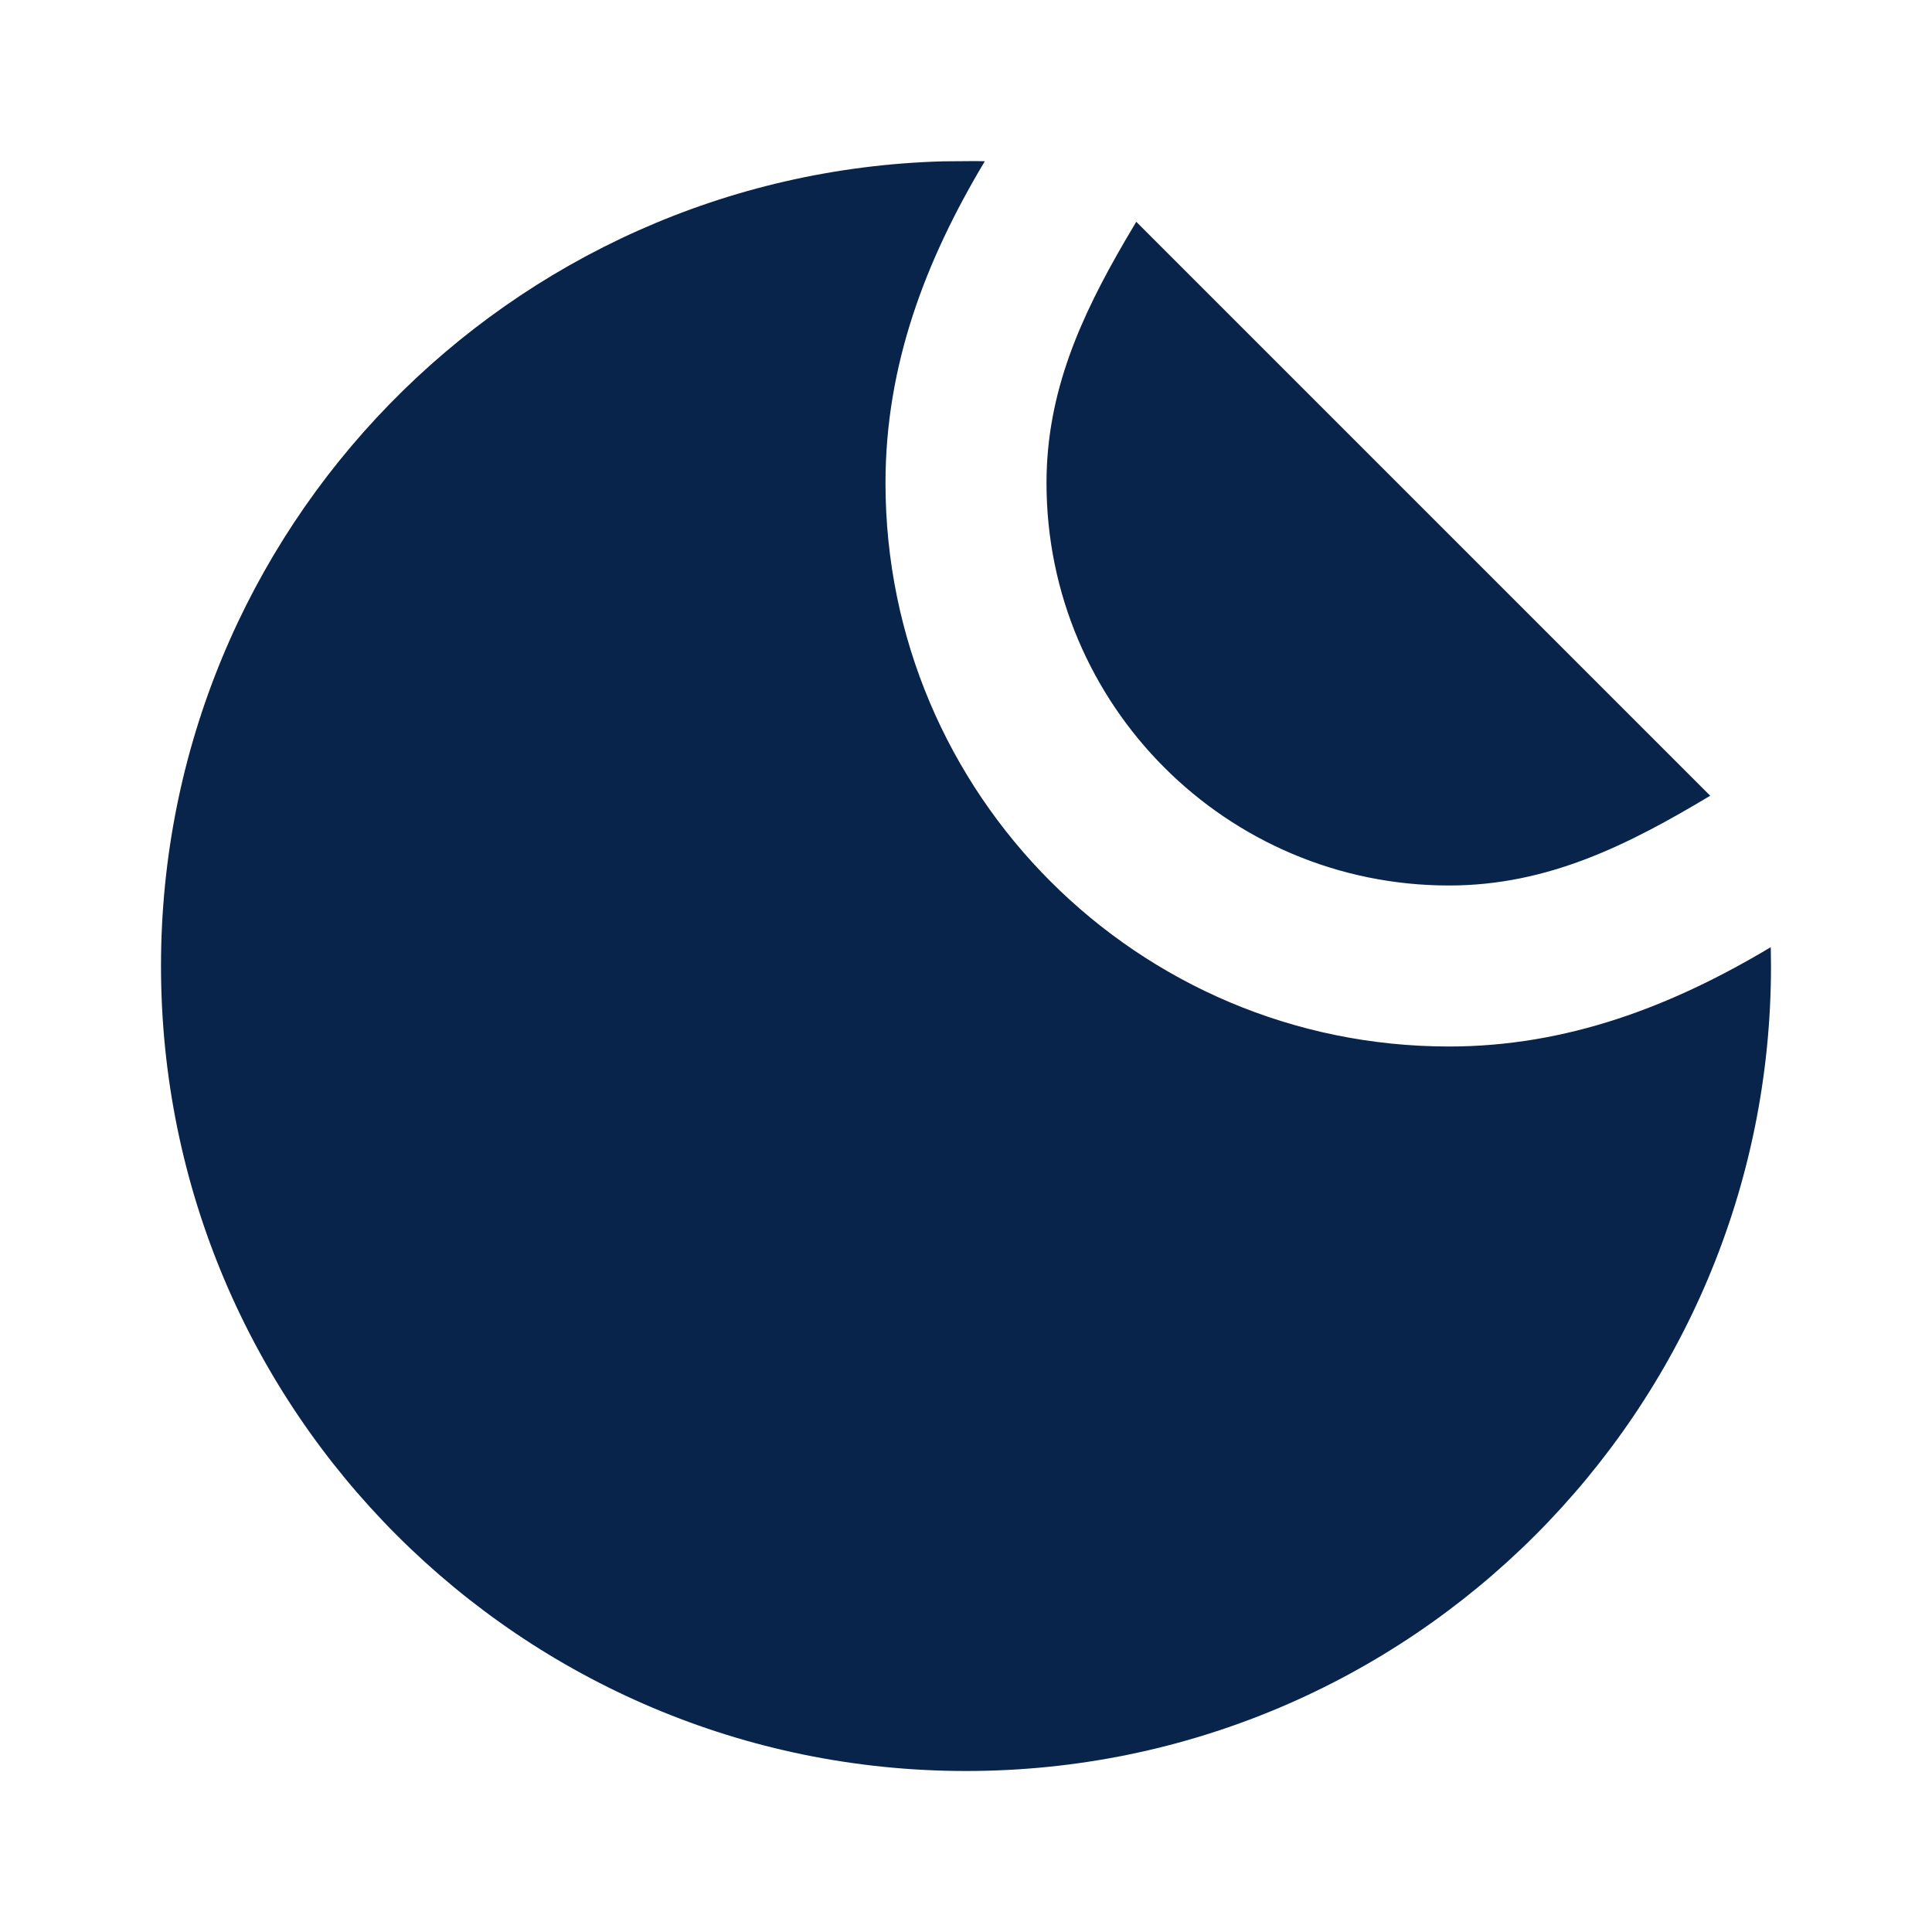 <?xml version="1.0" encoding="UTF-8"?>
<svg width="24px" height="24px" viewBox="0 0 24 24" version="1.1" xmlns="http://www.w3.org/2000/svg" xmlns:xlink="http://www.w3.org/1999/xlink">
    <title>paster_fill</title>
    <g id="页面-1" stroke="none" stroke-width="1" fill="none" fill-rule="evenodd">
        <g id="Design" transform="translate(-96, -144)" fill-rule="nonzero">
            <g id="paster_fill" transform="translate(96, 144)">
                <rect id="矩形" x="0" y="0" width="24" height="24"></rect>
                <path d="M12.117,2.001 L12.234,2.003 C11.495,3.237 11,4.536 11,6 C11,9.866 14.134,13 18,13 C19.461,13 20.764,12.504 21.997,11.766 L22,12 L22,12 C22,17.523 17.523,22 12,22 C6.477,22 2,17.523 2,12 C2,6.571 6.327,2.152 11.72,2.004 L12.117,2.001 L12.117,2.001 Z M14.115,2.755 L21.245,9.885 C20.225,10.496 19.228,11 18,11 C15.239,11 13,8.761 13,6 C13,4.866 13.43,3.929 13.976,2.99 L14.115,2.755 Z" id="形状" fill="#09244B"></path>
            </g>
        </g>
    </g>
</svg>